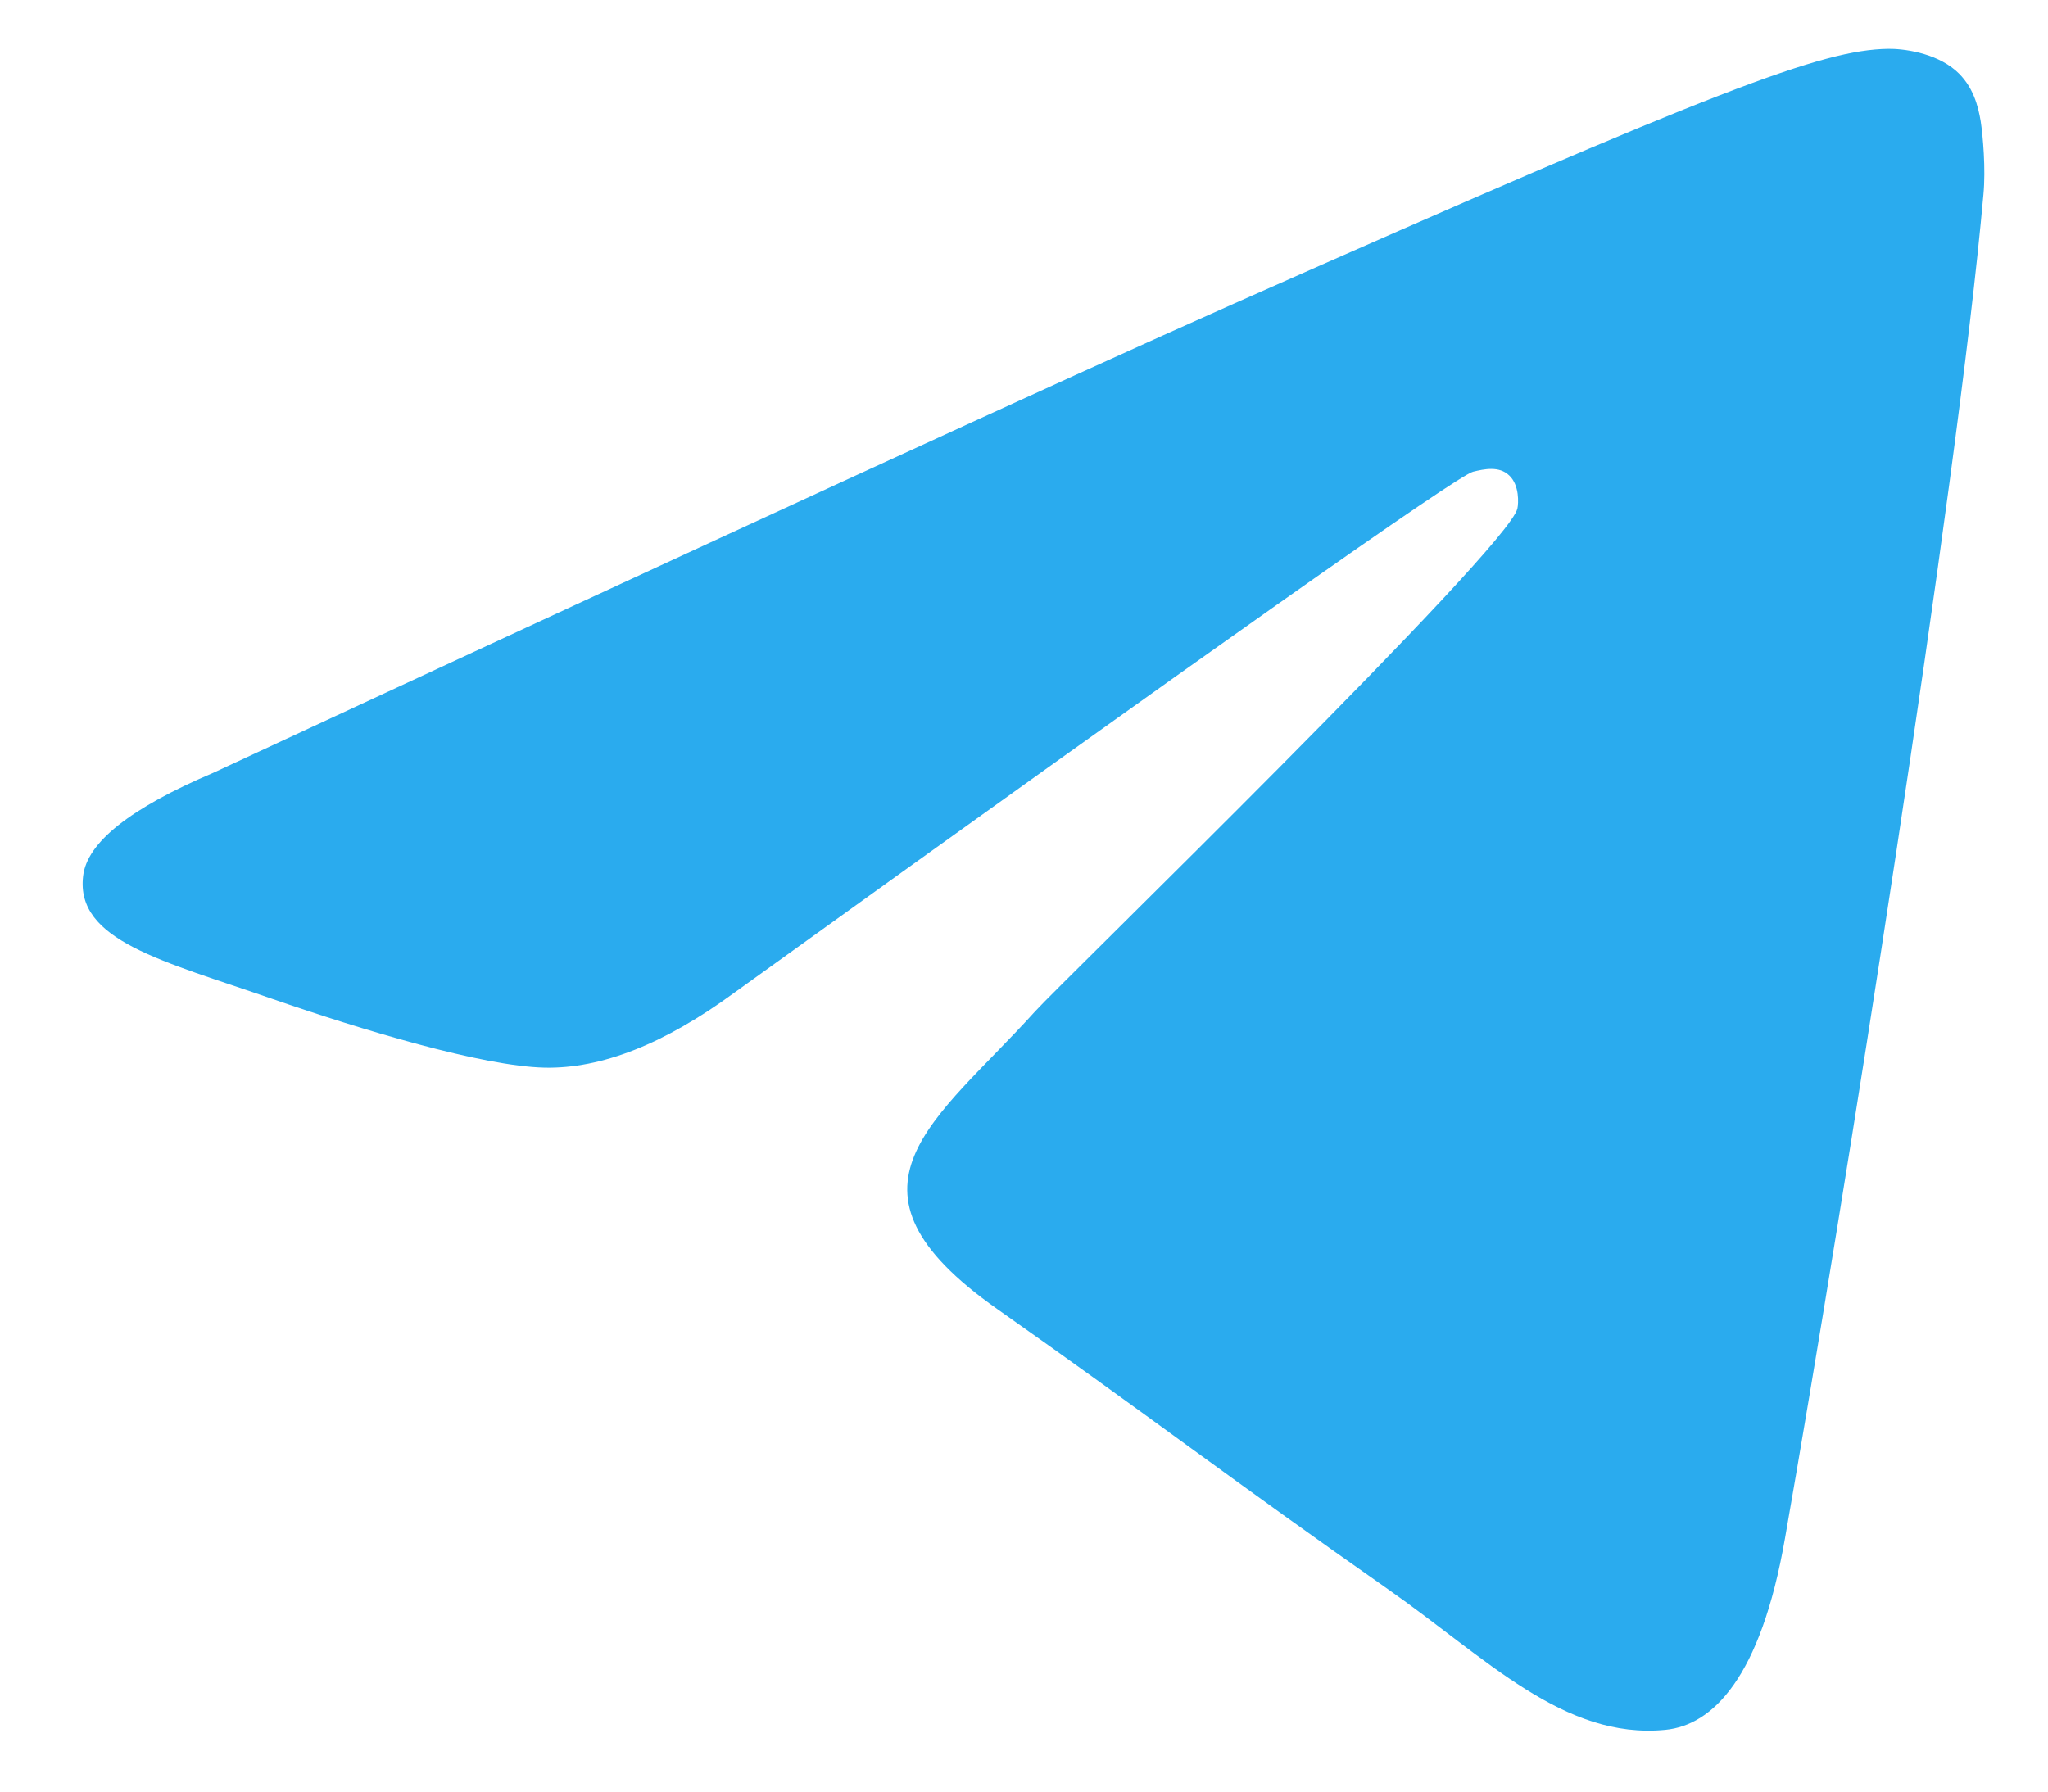 <svg width="24" height="21" viewBox="0 0 24 21" fill="none" xmlns="http://www.w3.org/2000/svg">
<path d="M2.5 9.058C8.484 6.276 12.472 4.442 14.467 3.556C20.168 1.026 21.351 0.586 22.124 0.572C22.294 0.569 22.672 0.613 22.919 0.827C23.125 1.006 23.182 1.249 23.211 1.42C23.237 1.59 23.272 1.979 23.243 2.282C22.935 5.746 21.598 14.151 20.918 18.03C20.633 19.672 20.066 20.222 19.517 20.276C18.324 20.393 17.42 19.436 16.266 18.628C14.46 17.364 13.441 16.578 11.687 15.344C9.66 13.919 10.975 13.136 12.129 11.856C12.431 11.521 17.683 6.423 17.782 5.96C17.795 5.902 17.808 5.687 17.686 5.573C17.568 5.459 17.391 5.498 17.263 5.529C17.08 5.573 14.197 7.609 8.605 11.636C7.788 12.236 7.047 12.529 6.38 12.514C5.649 12.497 4.238 12.071 3.19 11.708C1.907 11.262 0.884 11.026 0.974 10.269C1.019 9.874 1.529 9.471 2.5 9.058Z" fill="#2AABEE"/>
</svg>
